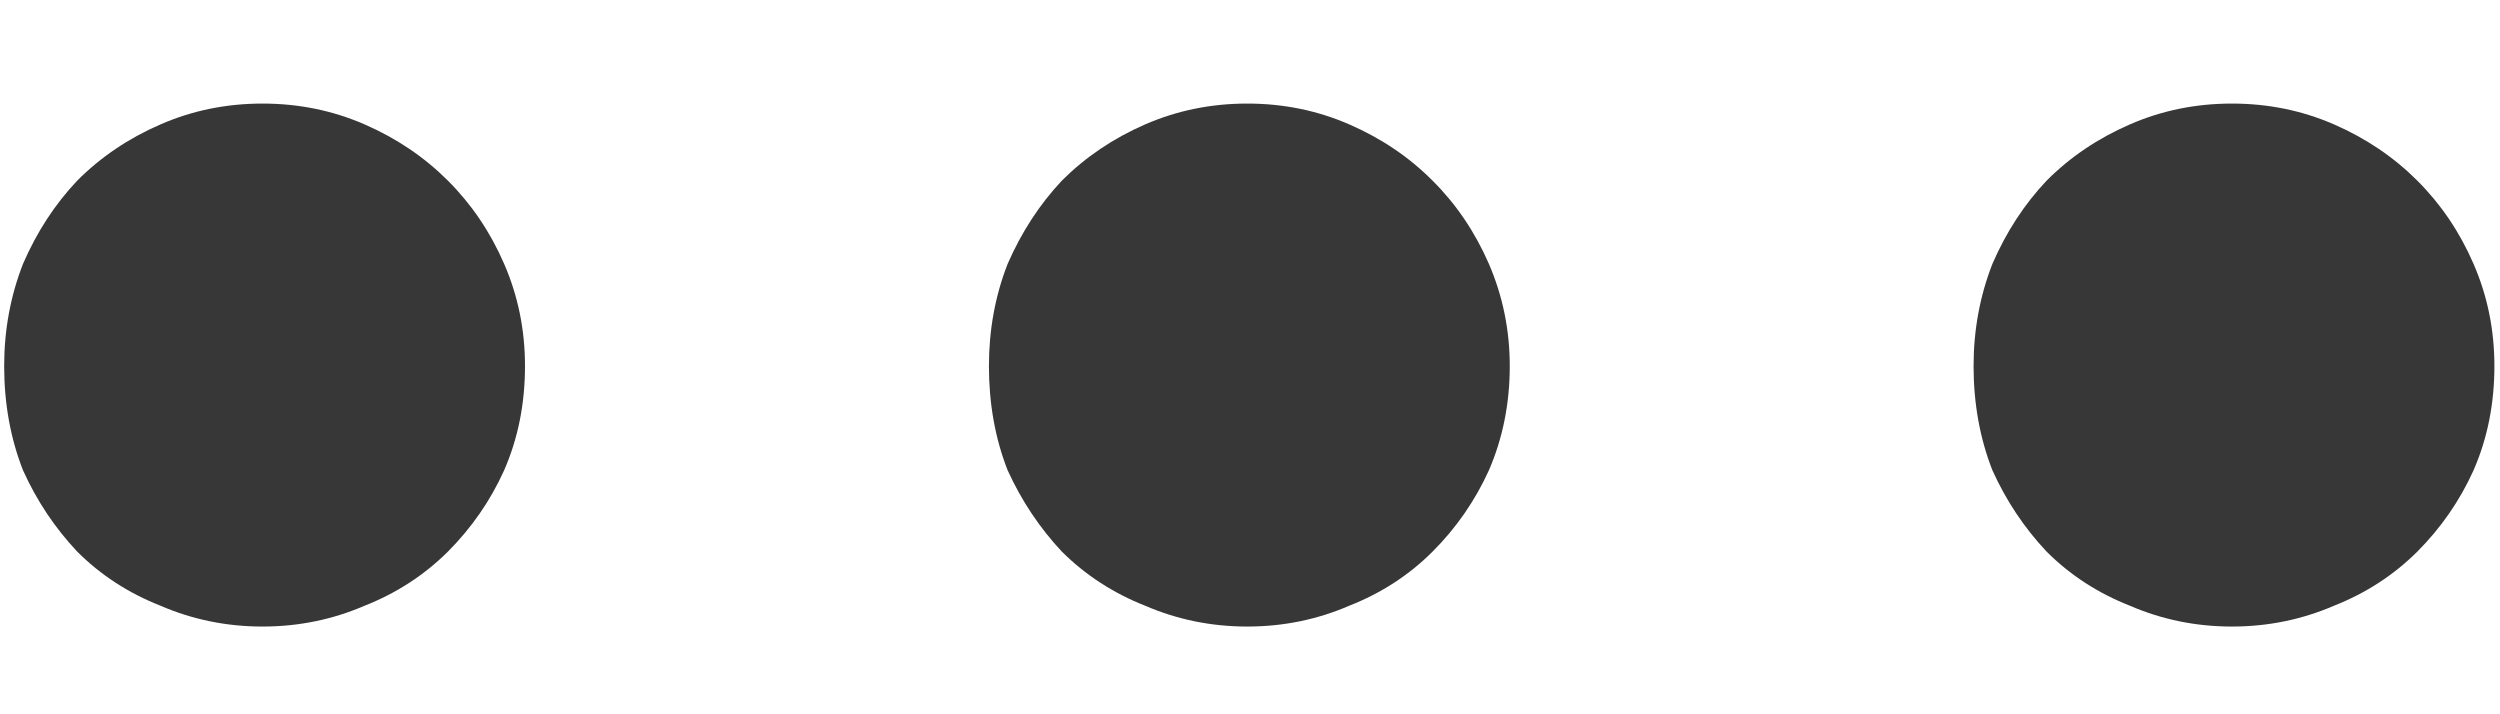 <svg width="21" height="6" viewBox="0 0 21 6" fill="none" xmlns="http://www.w3.org/2000/svg">
<path d="M0.035 3.075C0.035 2.772 0.088 2.486 0.193 2.217C0.309 1.949 0.461 1.716 0.648 1.518C0.846 1.319 1.079 1.162 1.348 1.045C1.616 0.928 1.902 0.87 2.205 0.87C2.509 0.87 2.794 0.928 3.063 1.045C3.331 1.162 3.564 1.319 3.763 1.518C3.961 1.716 4.119 1.949 4.235 2.217C4.352 2.486 4.41 2.772 4.41 3.075C4.41 3.39 4.352 3.682 4.235 3.95C4.119 4.207 3.961 4.434 3.763 4.633C3.564 4.831 3.331 4.982 3.063 5.088C2.794 5.204 2.509 5.263 2.205 5.263C1.902 5.263 1.616 5.204 1.348 5.088C1.079 4.982 0.846 4.831 0.648 4.633C0.461 4.434 0.309 4.207 0.193 3.95C0.088 3.682 0.035 3.39 0.035 3.075ZM8.307 3.075C8.307 2.772 8.359 2.486 8.464 2.217C8.581 1.949 8.733 1.716 8.919 1.518C9.118 1.319 9.351 1.162 9.619 1.045C9.888 0.928 10.173 0.87 10.477 0.87C10.78 0.87 11.066 0.928 11.334 1.045C11.603 1.162 11.836 1.319 12.034 1.518C12.233 1.716 12.39 1.949 12.507 2.217C12.623 2.486 12.682 2.772 12.682 3.075C12.682 3.39 12.623 3.682 12.507 3.95C12.39 4.207 12.233 4.434 12.034 4.633C11.836 4.831 11.603 4.982 11.334 5.088C11.066 5.204 10.78 5.263 10.477 5.263C10.173 5.263 9.888 5.204 9.619 5.088C9.351 4.982 9.118 4.831 8.919 4.633C8.733 4.434 8.581 4.207 8.464 3.95C8.359 3.682 8.307 3.39 8.307 3.075ZM16.578 3.075C16.578 2.772 16.631 2.486 16.736 2.217C16.852 1.949 17.004 1.716 17.191 1.518C17.389 1.319 17.622 1.162 17.891 1.045C18.159 0.928 18.445 0.87 18.748 0.87C19.052 0.87 19.337 0.928 19.606 1.045C19.874 1.162 20.107 1.319 20.306 1.518C20.504 1.716 20.662 1.949 20.778 2.217C20.895 2.486 20.953 2.772 20.953 3.075C20.953 3.39 20.895 3.682 20.778 3.95C20.662 4.207 20.504 4.434 20.306 4.633C20.107 4.831 19.874 4.982 19.606 5.088C19.337 5.204 19.052 5.263 18.748 5.263C18.445 5.263 18.159 5.204 17.891 5.088C17.622 4.982 17.389 4.831 17.191 4.633C17.004 4.434 16.852 4.207 16.736 3.95C16.631 3.682 16.578 3.39 16.578 3.075Z" fill="#373737"/>
</svg>
